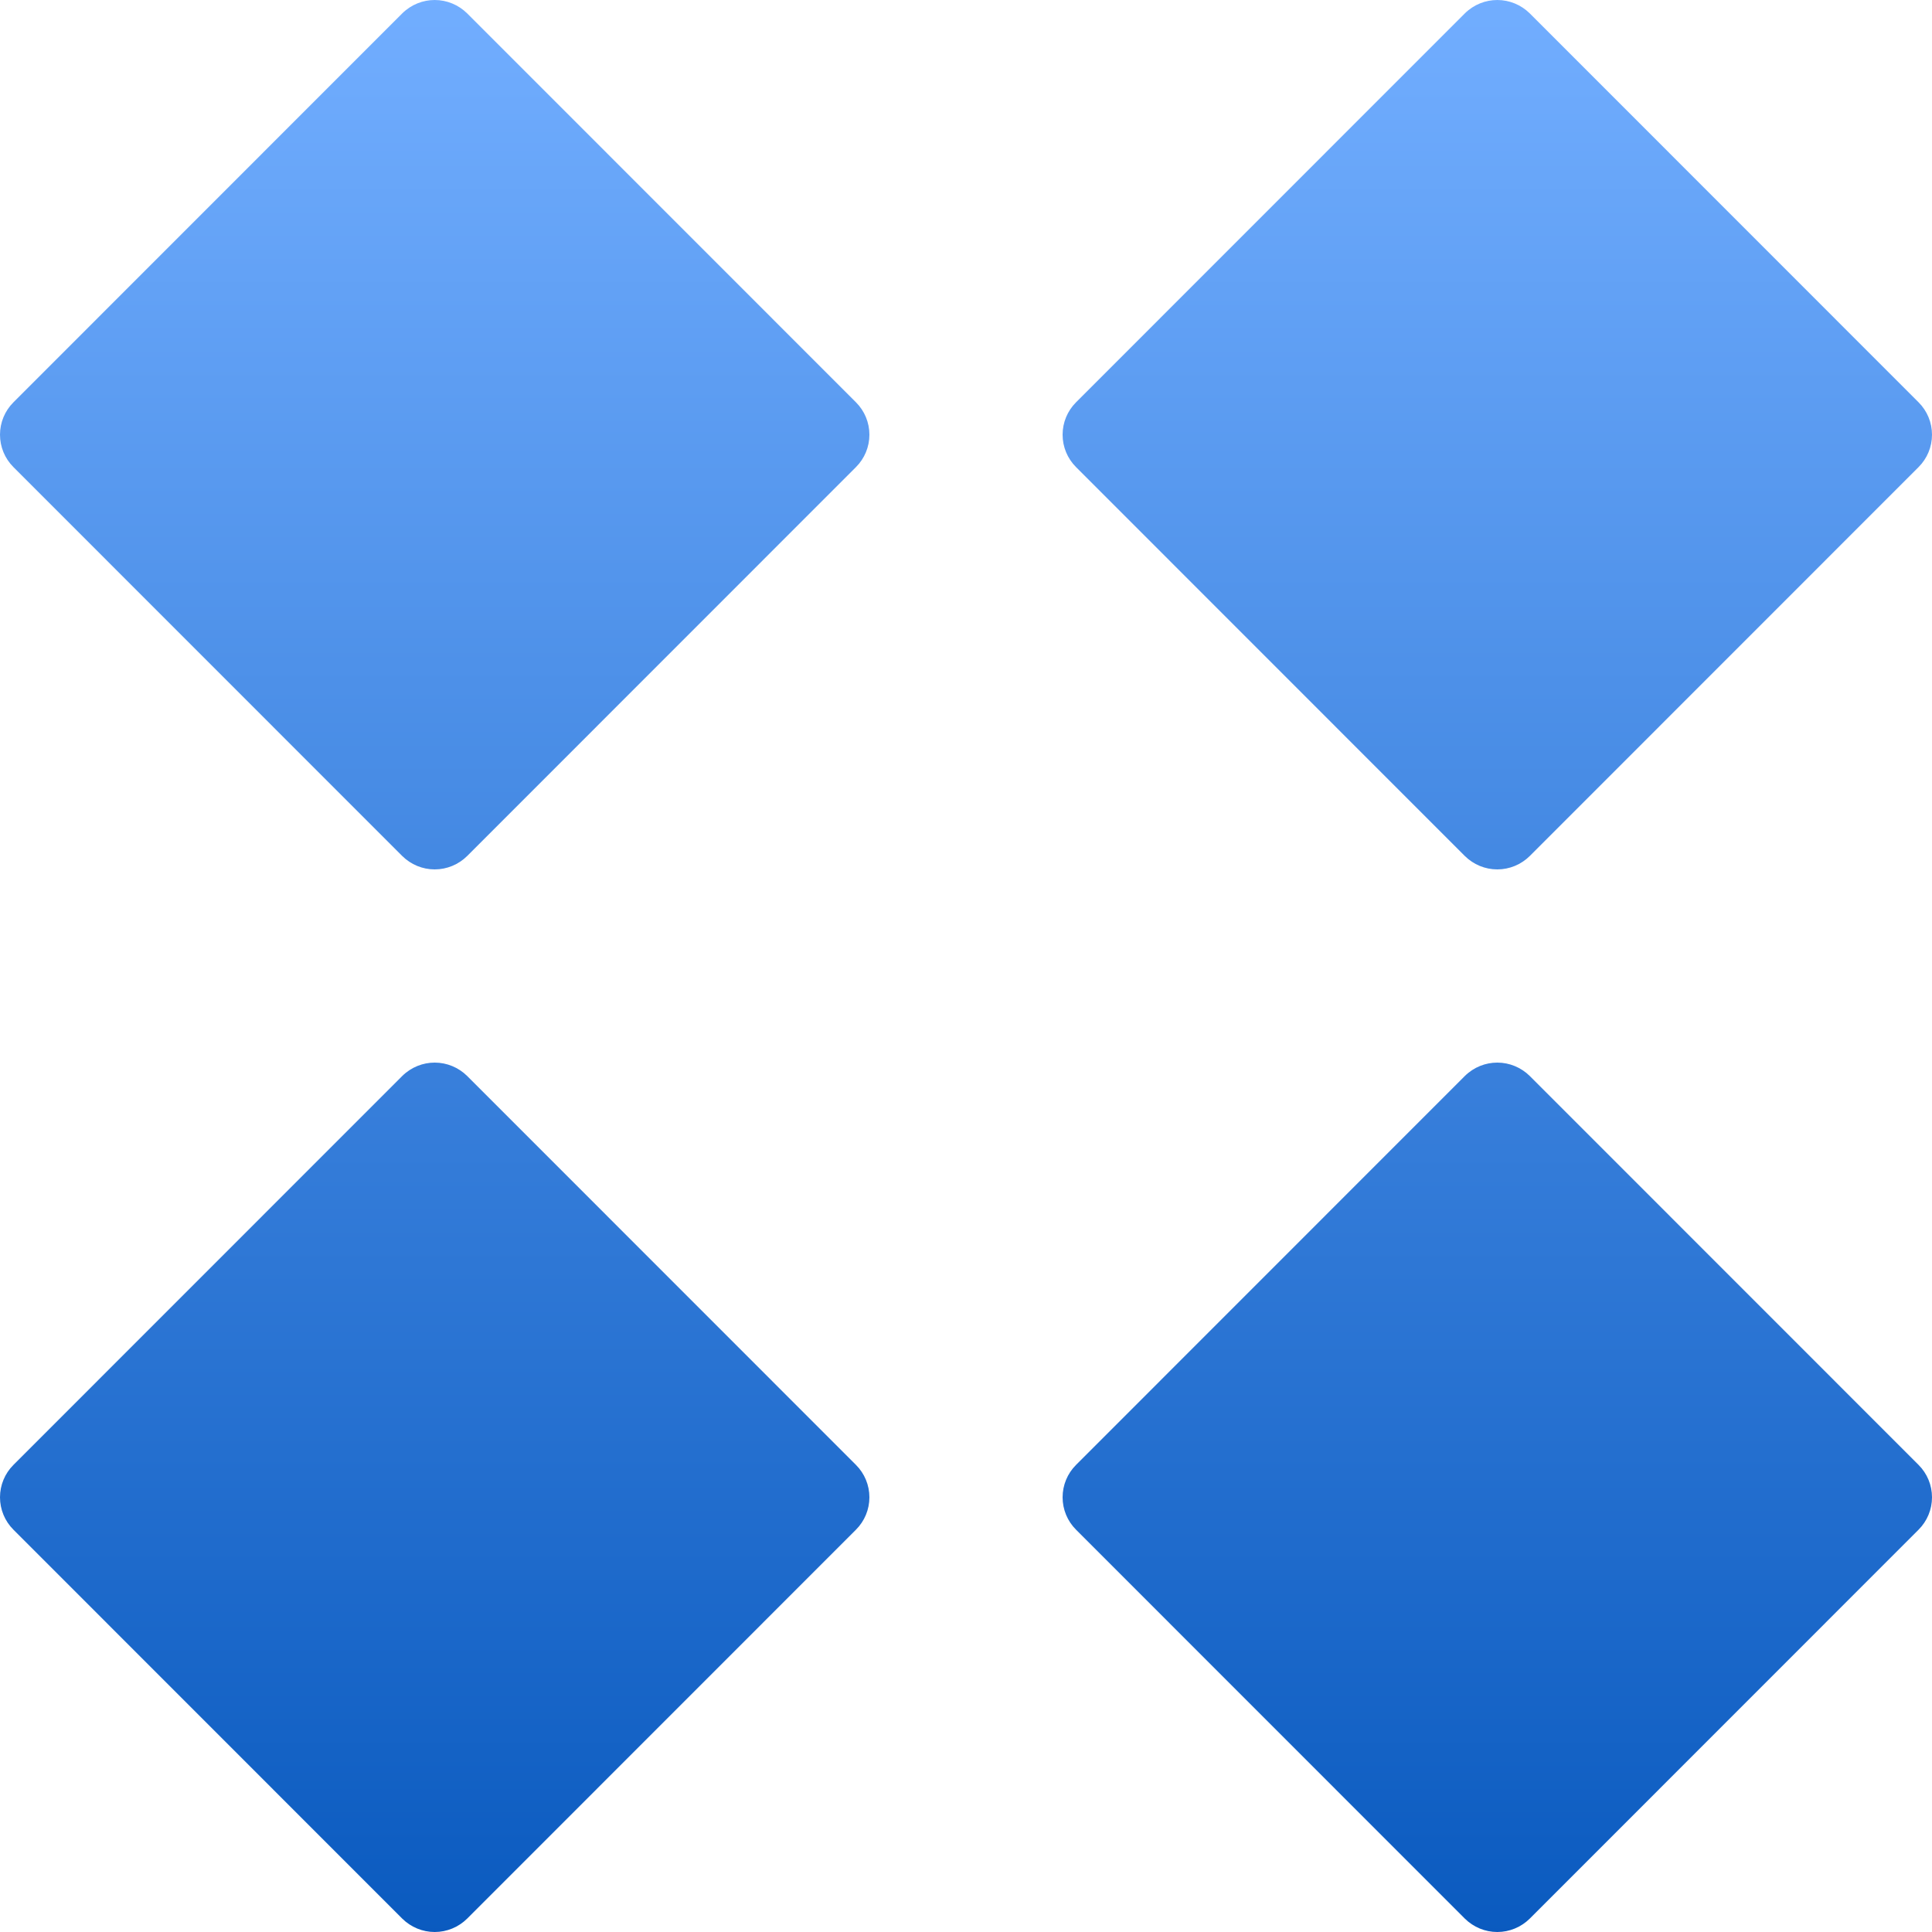 <svg xmlns="http://www.w3.org/2000/svg" width="16" height="16" version="1.1">
 <defs>
   <style id="current-color-scheme" type="text/css">
   .ColorScheme-Text { color: #d3dae3; } .ColorScheme-Highlight { color:#5294e2; }
  </style>
  <linearGradient id="arrongin" x1="0%" x2="0%" y1="0%" y2="100%">
   <stop offset="0%" style="stop-color:#dd9b44; stop-opacity:1"/>
   <stop offset="100%" style="stop-color:#ad6c16; stop-opacity:1"/>
  </linearGradient>
  <linearGradient id="aurora" x1="0%" x2="0%" y1="0%" y2="100%">
   <stop offset="0%" style="stop-color:#09D4DF; stop-opacity:1"/>
   <stop offset="100%" style="stop-color:#9269F4; stop-opacity:1"/>
  </linearGradient>
  <linearGradient id="cyberneon" x1="0%" x2="0%" y1="0%" y2="100%">
    <stop offset="0" style="stop-color:#0abdc6; stop-opacity:1"/>
    <stop offset="1" style="stop-color:#ea00d9; stop-opacity:1"/>
  </linearGradient>
  <linearGradient id="fitdance" x1="0%" x2="0%" y1="0%" y2="100%">
   <stop offset="0%" style="stop-color:#1AD6AB; stop-opacity:1"/>
   <stop offset="100%" style="stop-color:#329DB6; stop-opacity:1"/>
  </linearGradient>
  <linearGradient id="oomox" x1="0%" x2="0%" y1="0%" y2="100%">
   <stop offset="0%" style="stop-color:#72aeff; stop-opacity:1"/>
   <stop offset="100%" style="stop-color:#0a5abf; stop-opacity:1"/>
  </linearGradient>
  <linearGradient id="rainblue" x1="0%" x2="0%" y1="0%" y2="100%">
   <stop offset="0%" style="stop-color:#00F260; stop-opacity:1"/>
   <stop offset="100%" style="stop-color:#0575E6; stop-opacity:1"/>
  </linearGradient>
  <linearGradient id="sunrise" x1="0%" x2="0%" y1="0%" y2="100%">
   <stop offset="0%" style="stop-color: #FF8501; stop-opacity:1"/>
   <stop offset="100%" style="stop-color: #FFCB01; stop-opacity:1"/>
  </linearGradient>
  <linearGradient id="telinkrin" x1="0%" x2="0%" y1="0%" y2="100%">
   <stop offset="0%" style="stop-color: #b2ced6; stop-opacity:1"/>
   <stop offset="100%" style="stop-color: #6da5b7; stop-opacity:1"/>
  </linearGradient>
  <linearGradient id="60spsycho" x1="0%" x2="0%" y1="0%" y2="100%">
   <stop offset="0%" style="stop-color: #df5940; stop-opacity:1"/>
   <stop offset="25%" style="stop-color: #d8d15f; stop-opacity:1"/>
   <stop offset="50%" style="stop-color: #e9882a; stop-opacity:1"/>
   <stop offset="100%" style="stop-color: #279362; stop-opacity:1"/>
  </linearGradient>
  <linearGradient id="90ssummer" x1="0%" x2="0%" y1="0%" y2="100%">
   <stop offset="0%" style="stop-color: #f618c7; stop-opacity:1"/>
   <stop offset="20%" style="stop-color: #94ffab; stop-opacity:1"/>
   <stop offset="50%" style="stop-color: #fbfd54; stop-opacity:1"/>
   <stop offset="100%" style="stop-color: #0f83ae; stop-opacity:1"/>
  </linearGradient>
 </defs>
 <path fill="url(#oomox)" class="ColorScheme-Text" fill-rule="evenodd" d="M 3.6 0 C 3.503 0 3.406 0.037 3.331 0.111 L 0.111 3.332 C 0.04 3.403 0 3.499 0 3.6 C 0 3.701 0.04 3.797 0.111 3.868 L 3.331 7.089 C 3.403 7.16 3.499 7.2 3.6 7.2 C 3.701 7.2 3.797 7.16 3.869 7.089 L 7.089 3.868 C 7.16 3.797 7.2 3.701 7.2 3.6 C 7.2 3.499 7.16 3.403 7.089 3.332 L 3.869 0.111 C 3.797 0.04 3.701 0 3.6 0 L 3.6 0 L 3.6 0 L 3.6 0 Z M 12.4 0 C 12.303 0 12.206 0.037 12.131 0.111 L 8.911 3.332 C 8.84 3.403 8.8 3.499 8.8 3.6 C 8.8 3.701 8.84 3.797 8.911 3.868 L 12.131 7.089 C 12.203 7.16 12.299 7.2 12.4 7.2 C 12.501 7.2 12.597 7.16 12.669 7.089 L 15.889 3.868 C 15.96 3.797 16 3.701 16 3.6 C 16 3.499 15.96 3.403 15.889 3.332 L 12.669 0.111 C 12.597 0.04 12.501 0 12.4 0 L 12.4 0 L 12.4 0 L 12.4 0 Z M 3.6 8.8 C 3.503 8.8 3.406 8.837 3.331 8.911 L 0.111 12.132 C 0.04 12.203 0 12.299 0 12.4 C 0 12.501 0.04 12.597 0.111 12.668 L 3.331 15.889 C 3.403 15.96 3.499 16 3.6 16 C 3.701 16 3.797 15.96 3.869 15.889 L 7.089 12.668 C 7.16 12.597 7.2 12.501 7.2 12.4 C 7.2 12.299 7.16 12.203 7.089 12.132 L 3.869 8.911 C 3.797 8.84 3.701 8.8 3.6 8.8 L 3.6 8.8 L 3.6 8.8 Z M 12.4 8.8 C 12.303 8.8 12.206 8.837 12.131 8.911 L 8.911 12.132 C 8.84 12.203 8.8 12.299 8.8 12.4 C 8.8 12.501 8.84 12.597 8.911 12.668 L 12.131 15.889 C 12.203 15.96 12.299 16 12.4 16 C 12.501 16 12.597 15.96 12.669 15.889 L 15.889 12.668 C 15.96 12.597 16 12.501 16 12.4 C 16 12.299 15.96 12.203 15.889 12.132 L 12.669 8.911 C 12.597 8.84 12.501 8.8 12.4 8.8 L 12.4 8.8 Z"/>
</svg>
